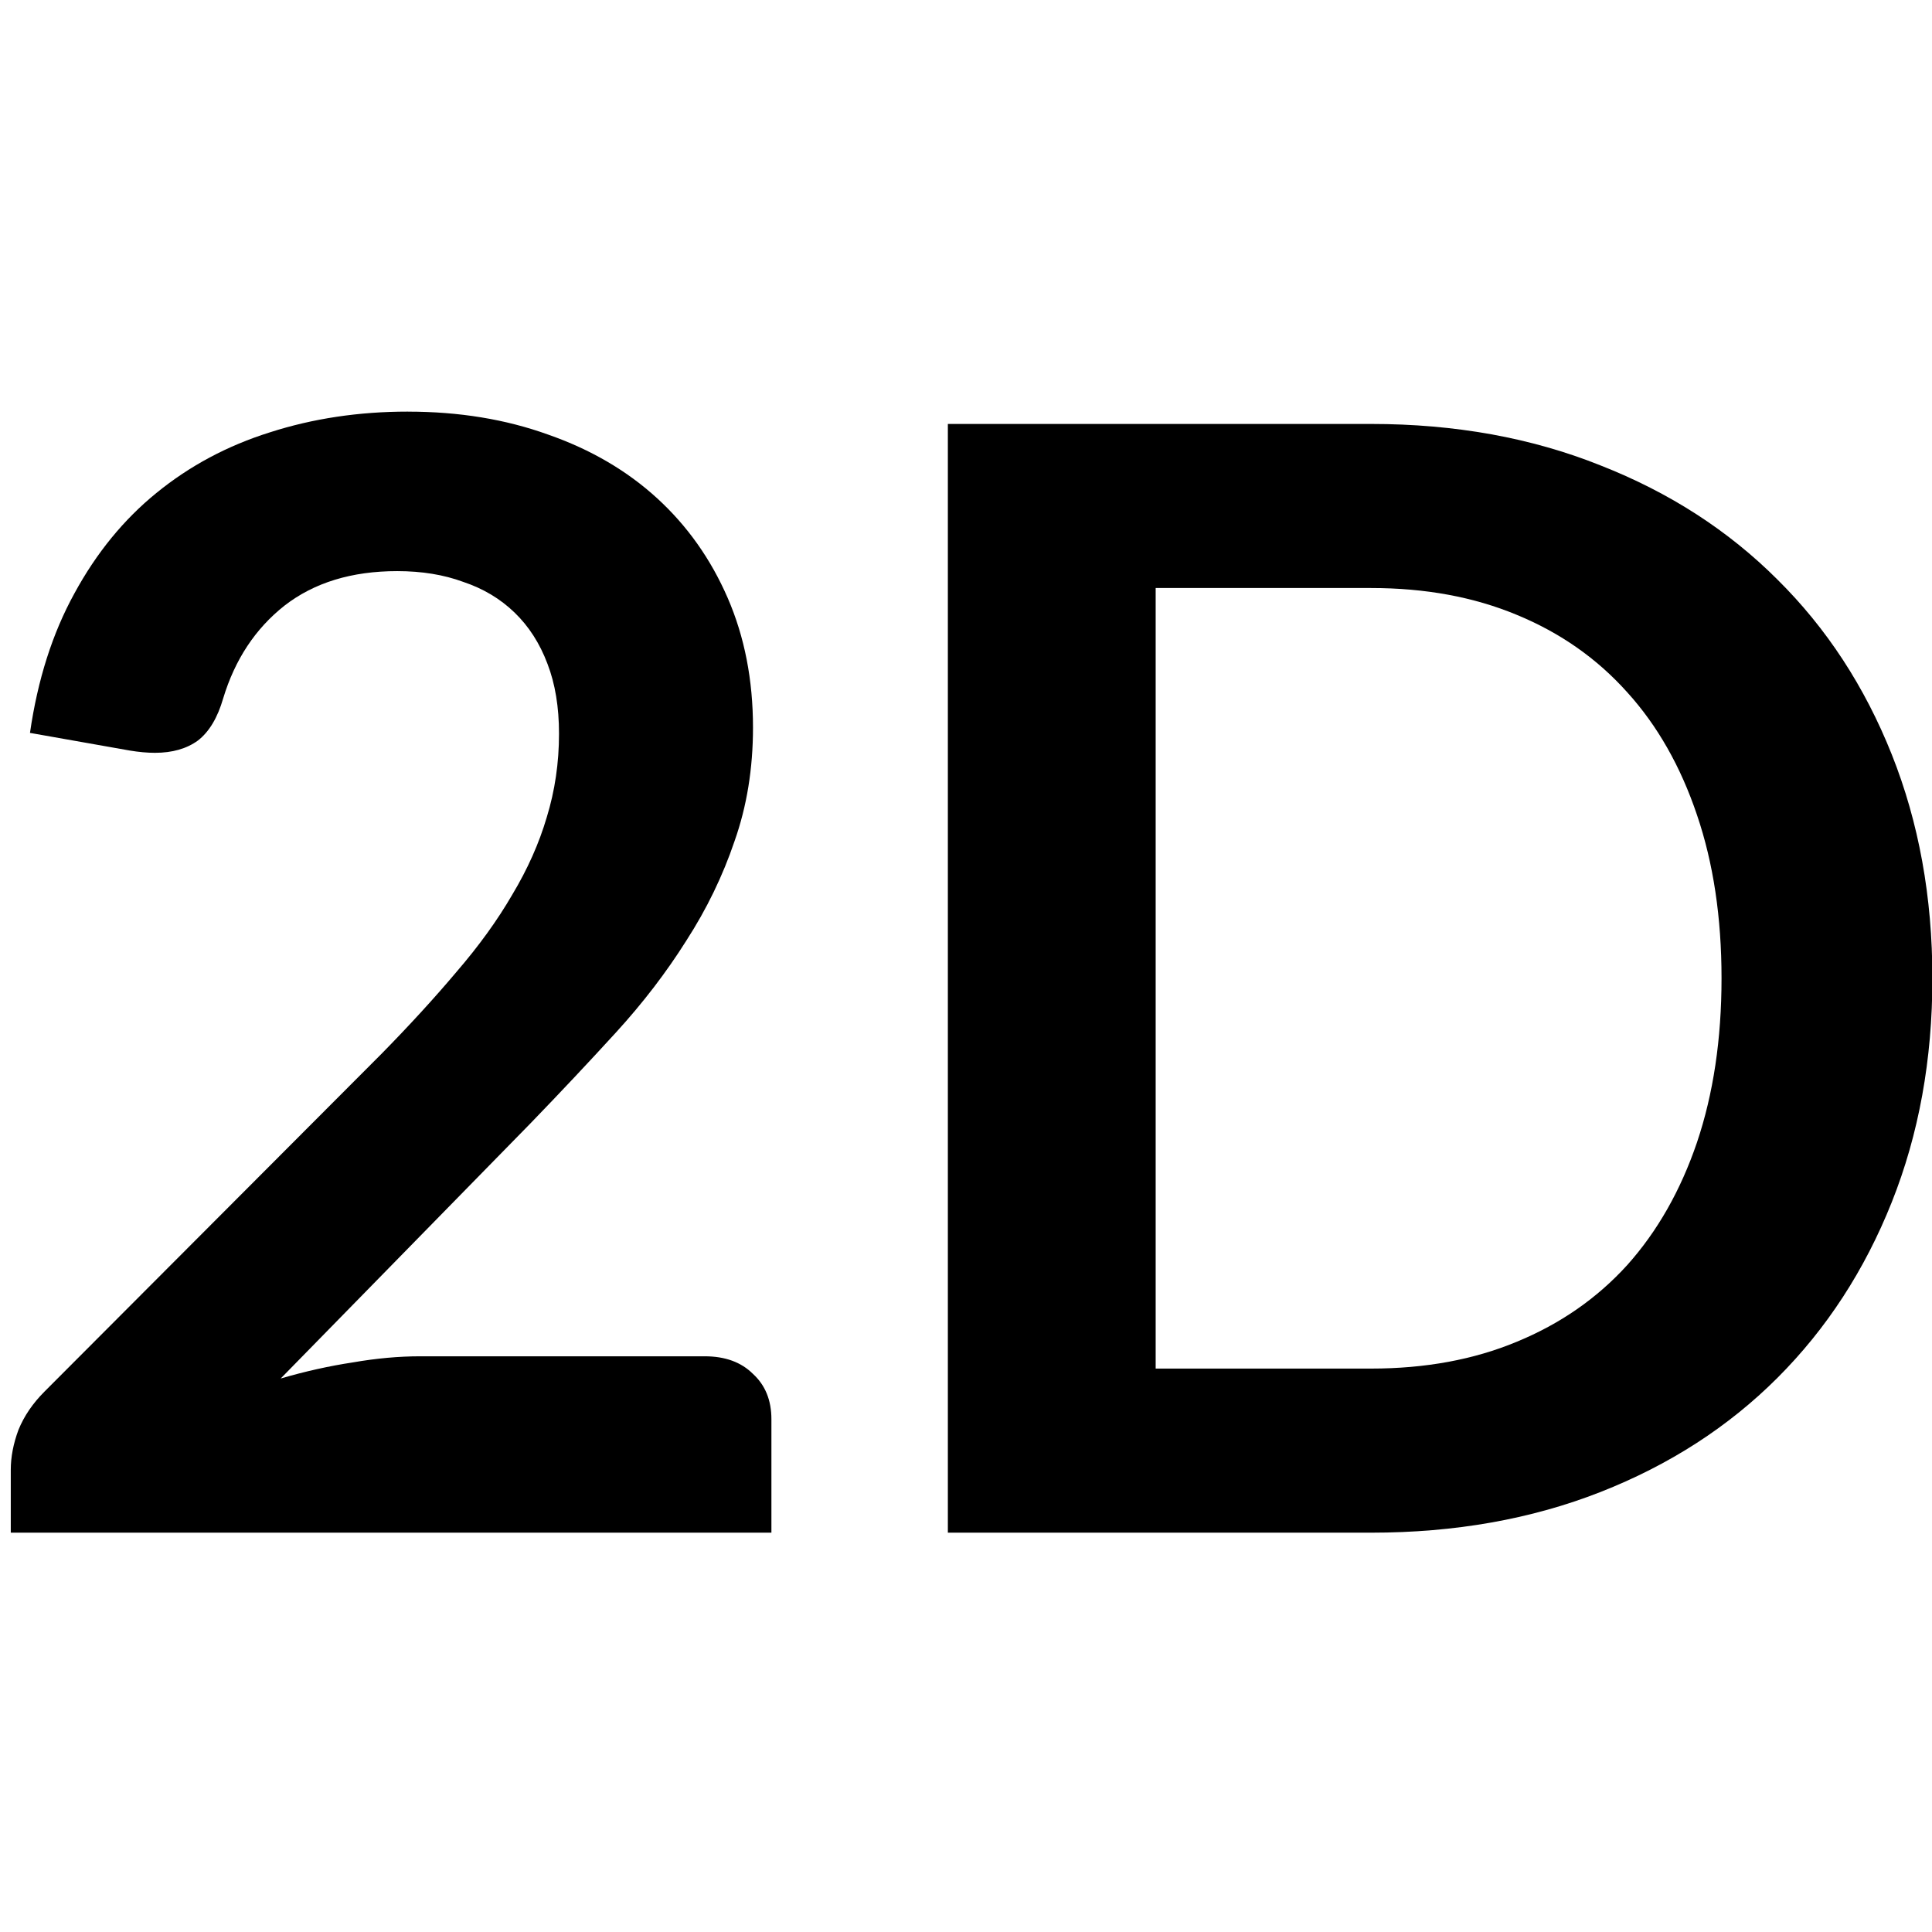<?xml version="1.0" encoding="UTF-8" standalone="no"?>
<!-- Created with Inkscape (http://www.inkscape.org/) -->

<svg
   xmlns:osb="http://www.openswatchbook.org/uri/2009/osb"
   xmlns:dc="http://purl.org/dc/elements/1.1/"
   xmlns:cc="http://creativecommons.org/ns#"
   xmlns:rdf="http://www.w3.org/1999/02/22-rdf-syntax-ns#"
   xmlns:svg="http://www.w3.org/2000/svg"
   xmlns="http://www.w3.org/2000/svg"
   xmlns:sodipodi="http://sodipodi.sourceforge.net/DTD/sodipodi-0.dtd"
   xmlns:inkscape="http://www.inkscape.org/namespaces/inkscape"
   width="64mm"
   height="64mm"
   viewBox="0 0 64 64"
   version="1.1"
   id="svg1806"
   inkscape:version="0.92.2 (unknown)"
   sodipodi:docname="xyview.svg">
  <defs
     id="defs1800">
    <linearGradient
       id="linearGradient14701"
       osb:paint="solid">
      <stop
         style="stop-color:#000000;stop-opacity:1;"
         offset="0"
         id="stop14699" />
    </linearGradient>
    <linearGradient
       id="linearGradient14687"
       osb:paint="solid">
      <stop
         style="stop-color:#ff0000;stop-opacity:1;"
         offset="0"
         id="stop14685" />
    </linearGradient>
    <linearGradient
       id="linearGradient14681"
       osb:paint="solid">
      <stop
         style="stop-color:#000000;stop-opacity:1;"
         offset="0"
         id="stop14679" />
    </linearGradient>
  </defs>
  <sodipodi:namedview
     id="base"
     pagecolor="#ffffff"
     bordercolor="#666666"
     borderopacity="1.0"
     inkscape:pageopacity="0.0"
     inkscape:pageshadow="2"
     inkscape:zoom="1.4"
     inkscape:cx="-79.517251"
     inkscape:cy="-18.816318"
     inkscape:document-units="mm"
     inkscape:current-layer="layer1"
     showgrid="false"
     showborder="true"
     inkscape:showpageshadow="false"
     borderlayer="true"
     inkscape:window-width="2556"
     inkscape:window-height="1400"
     inkscape:window-x="2560"
     inkscape:window-y="18"
     inkscape:window-maximized="0" />
  <g
     inkscape:label="Layer 1"
     inkscape:groupmode="layer"
     id="layer1"
     transform="translate(0,-233)">
    <g
       aria-label="2D"
       style="font-style:normal;font-weight:normal;font-size:13.229px;line-height:6.615px;font-family:Sans;letter-spacing:0px;word-spacing:0px;fill:#000000;fill-opacity:1;stroke:none;stroke-width:0.265px;stroke-linecap:butt;stroke-linejoin:miter;stroke-opacity:1"
       id="text15425">
      <path
         d="m 13.514,246.636 q 2.54,0 4.648,0.762 2.108,0.737 3.607,2.108 1.499,1.372 2.337,3.302 0.838,1.93 0.838,4.293 0,2.032 -0.61,3.759 -0.584,1.727 -1.6,3.302 -0.991,1.575 -2.337,3.048 -1.346,1.473 -2.819,2.997 l -8.28,8.458 q 1.219,-0.356 2.388,-0.533 1.168,-0.203 2.235,-0.203 h 9.423 q 1.016,0 1.6,0.584 0.61,0.559 0.61,1.499 v 3.759 H 0.357 v -2.083 q 0,-0.635 0.254,-1.321 0.279,-0.686 0.864,-1.27 l 11.151,-11.176 q 1.397,-1.422 2.489,-2.718 1.118,-1.295 1.854,-2.565 0.762,-1.27 1.143,-2.565 0.406,-1.321 0.406,-2.769 0,-1.321 -0.381,-2.311 -0.381,-1.016 -1.092,-1.702 -0.711,-0.686 -1.702,-1.016 -0.965,-0.356 -2.184,-0.356 -2.261,0 -3.734,1.143 -1.448,1.143 -2.032,3.073 -0.279,0.965 -0.838,1.397 -0.559,0.406 -1.422,0.406 -0.381,0 -0.838,-0.076 l -3.302,-0.584 q 0.381,-2.642 1.473,-4.623 1.092,-2.007 2.718,-3.327 1.651,-1.346 3.759,-2.007 2.134,-0.686 4.572,-0.686 z"
         style="font-style:normal;font-variant:normal;font-weight:bold;font-stretch:normal;font-size:50.8px;font-family:Lato;-inkscape-font-specification:Lato;stroke-width:0.265px"
         id="path16078" />
      <path
         d="m 64.013,265.407 q 0,4.039 -1.346,7.417 -1.346,3.378 -3.785,5.817 -2.438,2.438 -5.867,3.785 -3.429,1.346 -7.595,1.346 h -14.021 v -36.728 h 14.021 q 4.166,0 7.595,1.372 3.429,1.346 5.867,3.785 2.438,2.413 3.785,5.791 1.346,3.378 1.346,7.417 z m -6.985,0 q 0,-3.023 -0.813,-5.41 -0.813,-2.413 -2.311,-4.064 -1.499,-1.676 -3.658,-2.565 -2.134,-0.889 -4.826,-0.889 h -7.137 v 25.857 h 7.137 q 2.692,0 4.826,-0.889 2.159,-0.889 3.658,-2.54 1.499,-1.676 2.311,-4.064 0.813,-2.413 0.813,-5.436 z"
         style="font-style:normal;font-variant:normal;font-weight:bold;font-stretch:normal;font-size:50.8px;font-family:Lato;-inkscape-font-specification:Lato;stroke-width:0.265px"
         id="path16080" />
    </g>
  </g>
</svg>

